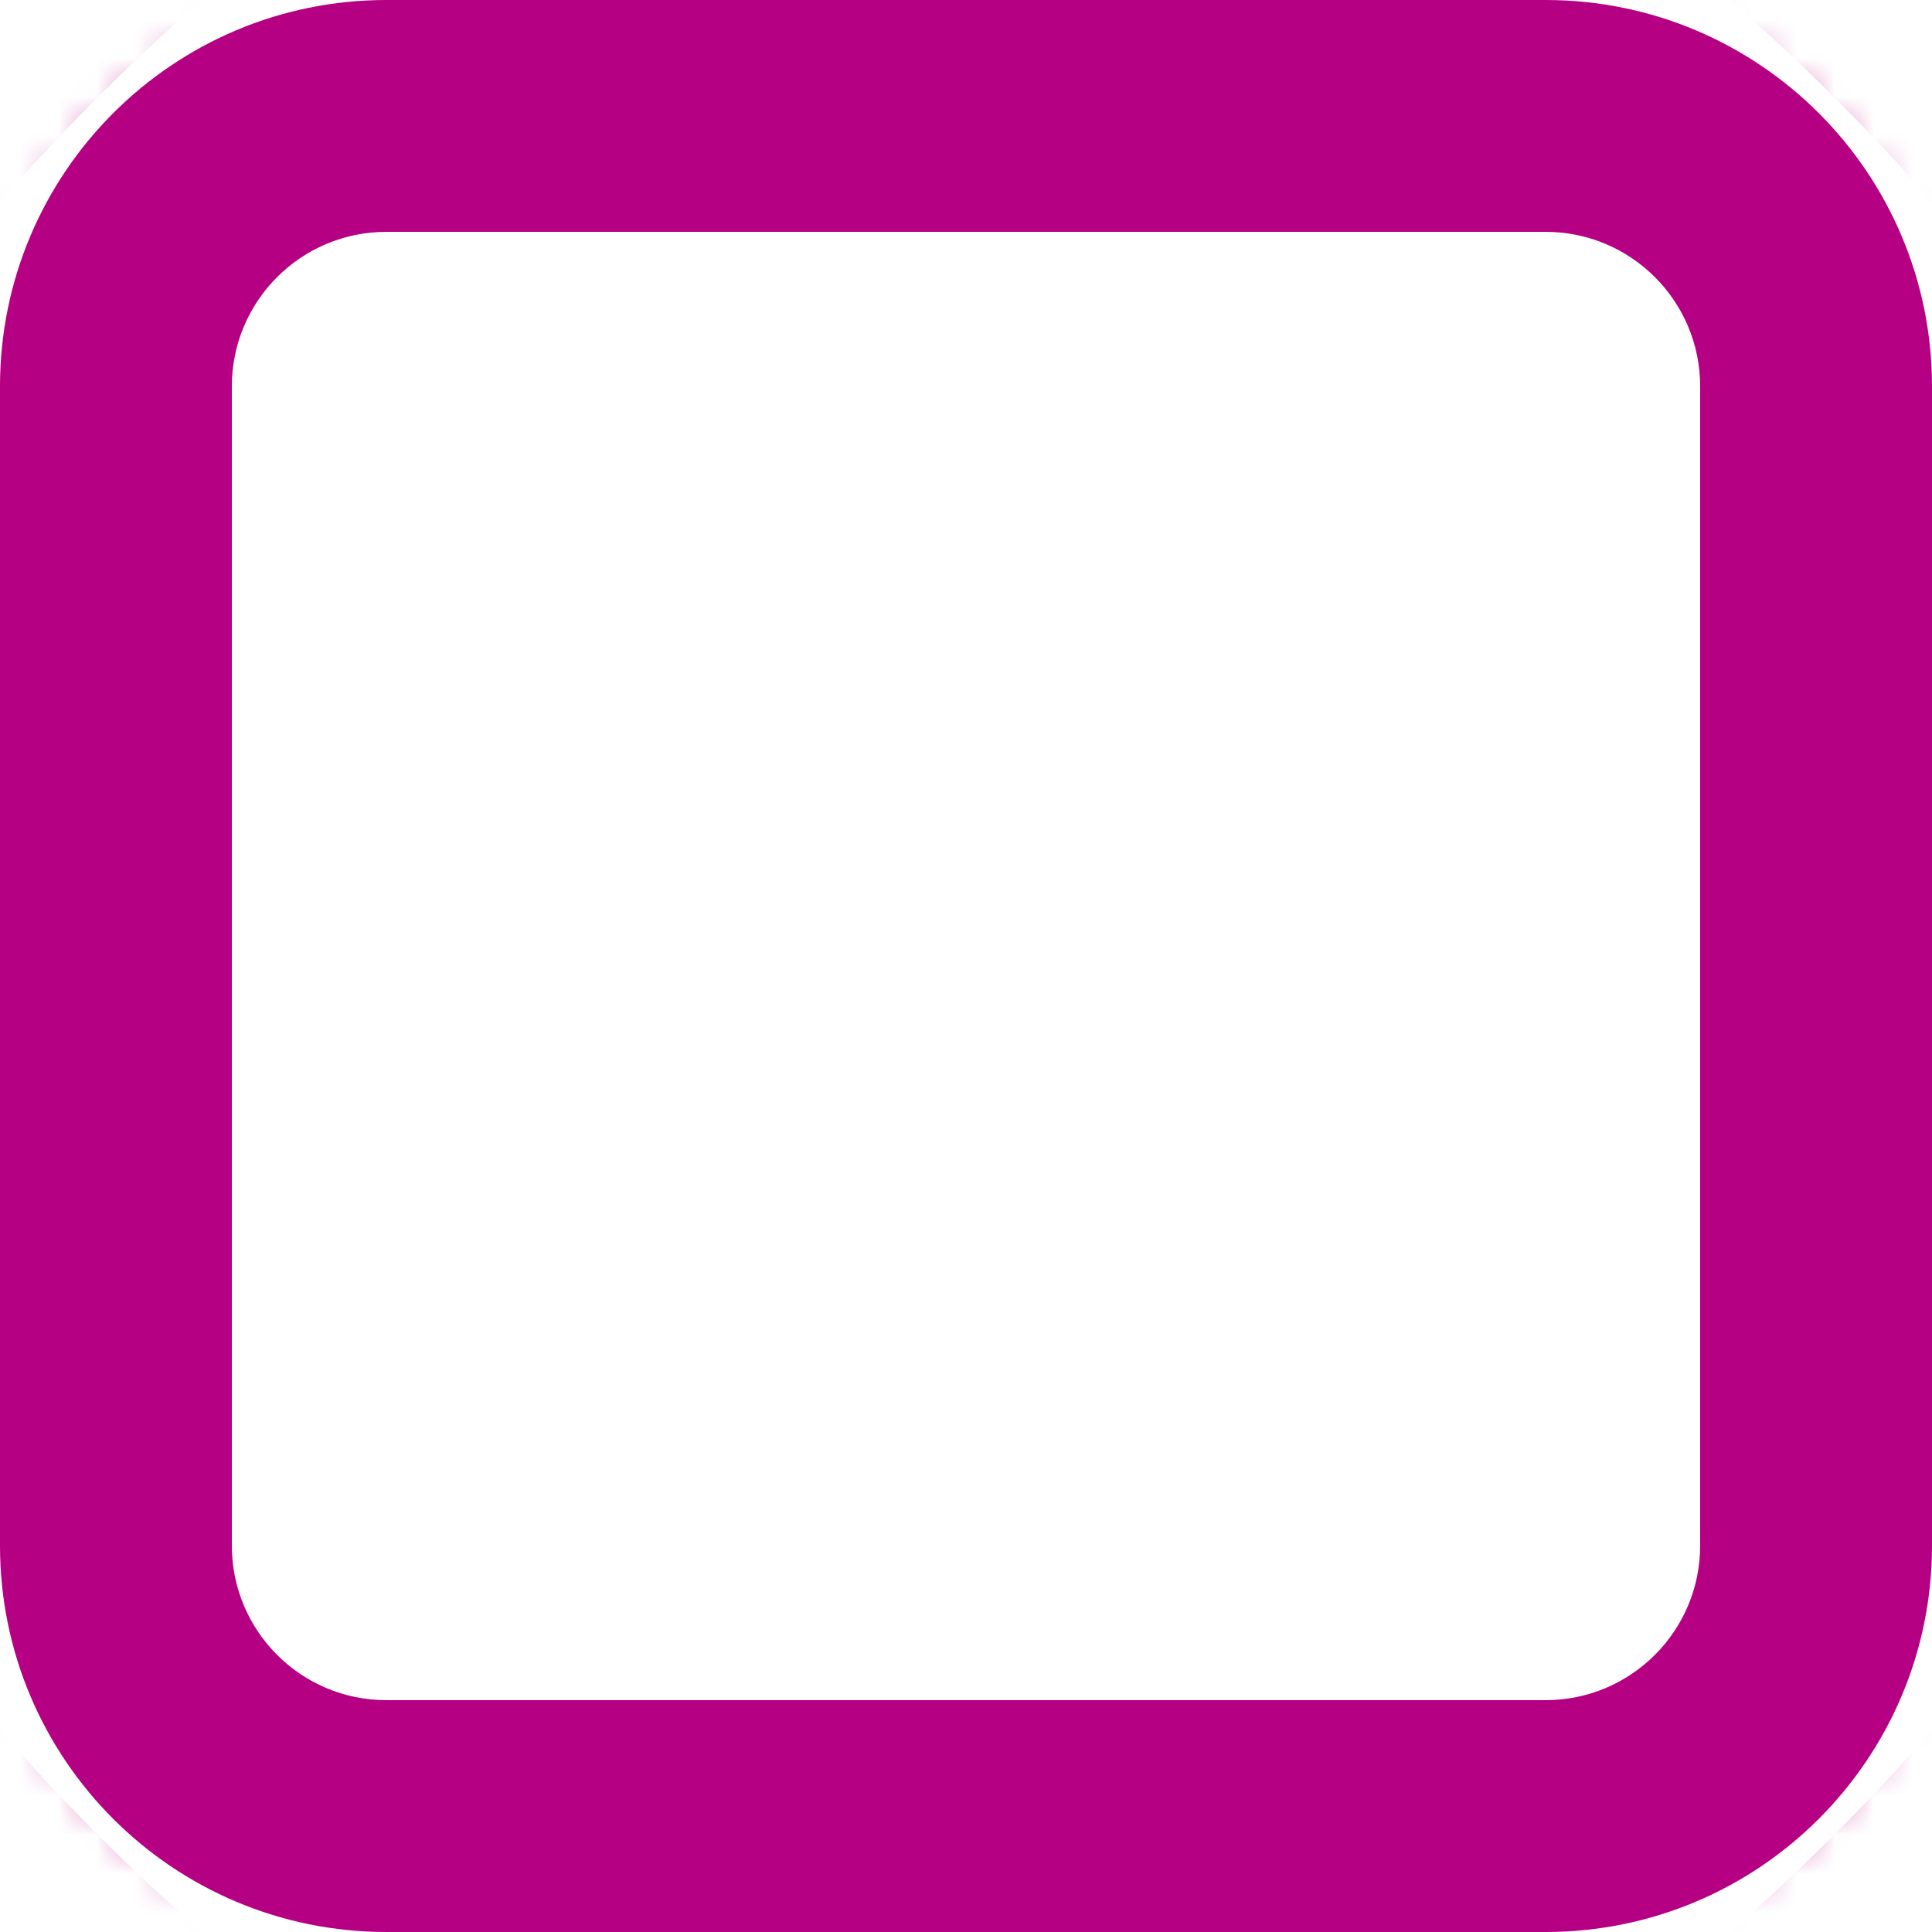 <svg width="50" height="50" viewBox="0 0 50 50" fill="none" xmlns="http://www.w3.org/2000/svg">
<mask id="path-1-inside-1_13_5" fill="white">
<path fill-rule="evenodd" clip-rule="evenodd" d="M40 6H10C7.791 6 6 7.791 6 10V40C6 42.209 7.791 44 10 44H40C42.209 44 44 42.209 44 40V10C44 7.791 42.209 6 40 6ZM10 0C4.477 0 0 4.477 0 10V40C0 45.523 4.477 50 10 50H40C45.523 50 50 45.523 50 40V10C50 4.477 45.523 0 40 0H10Z"/>
</mask>
<path fill-rule="evenodd" clip-rule="evenodd" d="M40 6H10C7.791 6 6 7.791 6 10V40C6 42.209 7.791 44 10 44H40C42.209 44 44 42.209 44 40V10C44 7.791 42.209 6 40 6ZM10 0C4.477 0 0 4.477 0 10V40C0 45.523 4.477 50 10 50H40C45.523 50 50 45.523 50 40V10C50 4.477 45.523 0 40 0H10Z" fill="#B60083"/>
<path d="M10 69H40V-57H10V69ZM69 10C69 42.585 42.585 69 10 69V-57C-27.003 -57 -57 -27.003 -57 10H69ZM69 40V10H-57V40H69ZM10 -19C42.585 -19 69 7.415 69 40H-57C-57 77.003 -27.003 107 10 107V-19ZM40 -19H10V107H40V-19ZM-19 40C-19 7.415 7.415 -19 40 -19V107C77.003 107 107 77.003 107 40H-19ZM-19 10V40H107V10H-19ZM40 69C7.415 69 -19 42.585 -19 10H107C107 -27.003 77.003 -57 40 -57V69ZM63 10C63 39.271 39.271 63 10 63V-63C-30.317 -63 -63 -30.317 -63 10H63ZM63 40V10H-63V40H63ZM10 -13C39.271 -13 63 10.729 63 40H-63C-63 80.317 -30.317 113 10 113V-13ZM40 -13H10V113H40V-13ZM-13 40C-13 10.729 10.729 -13 40 -13V113C80.317 113 113 80.317 113 40H-13ZM-13 10V40H113V10H-13ZM40 63C10.729 63 -13 39.271 -13 10H113C113 -30.317 80.317 -63 40 -63V63ZM10 63H40V-63H10V63Z" fill="#B60083" mask="url(#path-1-inside-1_13_5)"/>
</svg>
